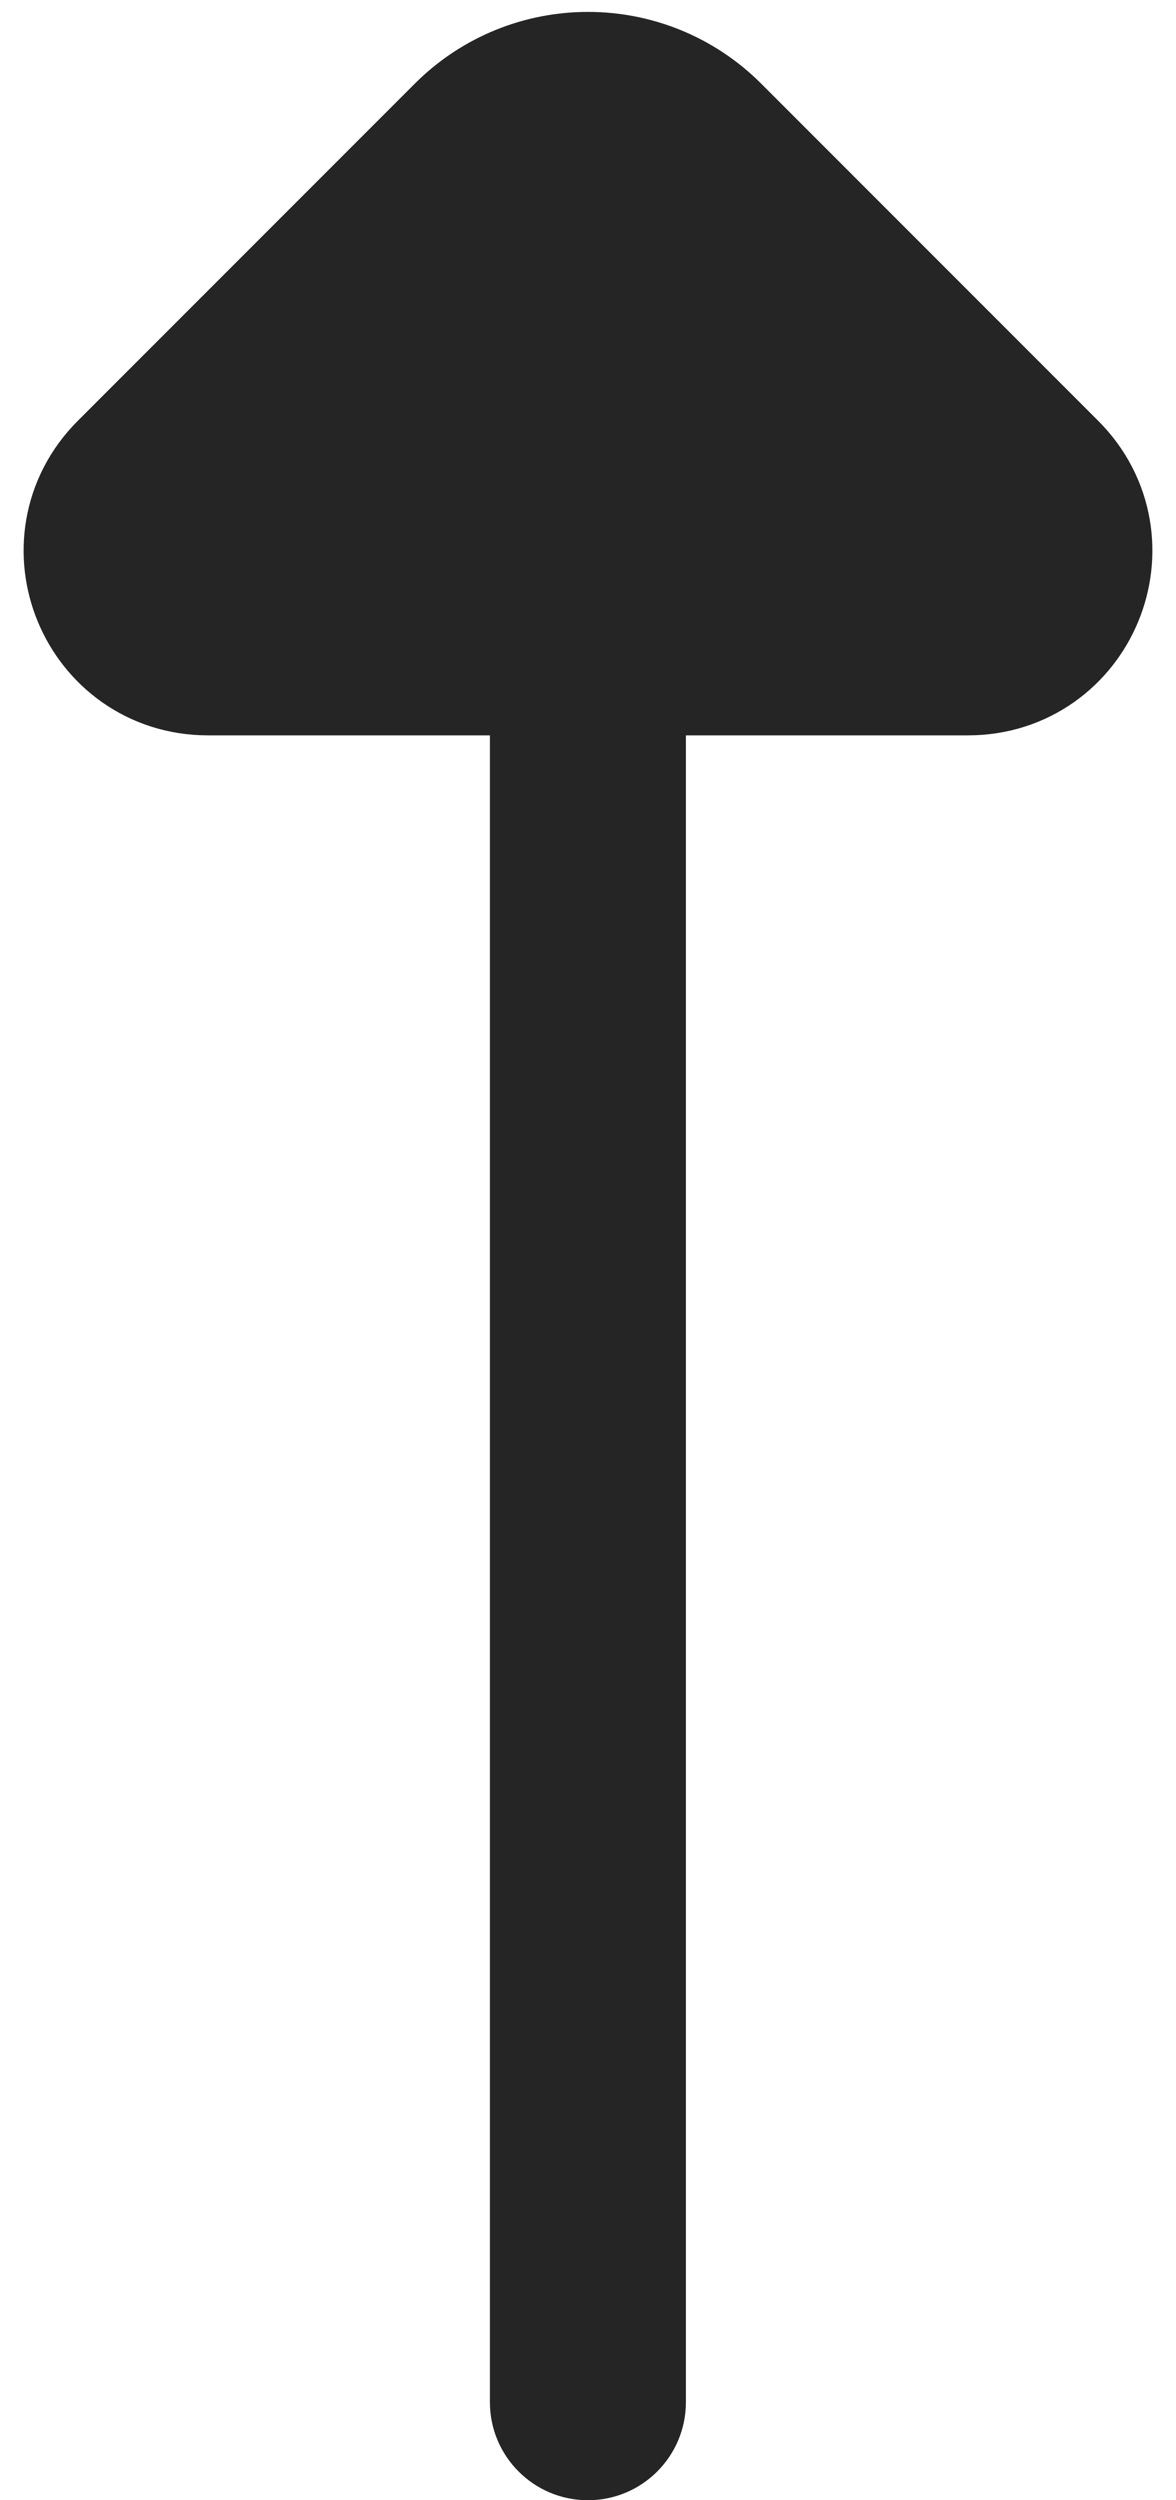 <svg width="24" height="51" viewBox="0 0 24 51" fill="none" xmlns="http://www.w3.org/2000/svg">
<path d="M13.998 13C13.998 11.895 13.103 11 11.998 11C10.894 11 9.998 11.895 9.998 13H13.998ZM9.998 49C9.998 50.105 10.894 51 11.998 51C13.103 51 13.998 50.105 13.998 49H9.998ZM9.998 13L9.998 49H13.998L13.998 13H9.998Z" fill="#252525"/>
<path d="M19.757 13L4.243 13C2.677 13 1.893 11.107 3 10L9.879 3.121C11.05 1.95 12.95 1.95 14.121 3.121L21 10C22.107 11.107 21.323 13 19.757 13Z" fill="#252525" stroke="#252525" stroke-width="4" stroke-linecap="round" stroke-linejoin="round"/>
</svg>
